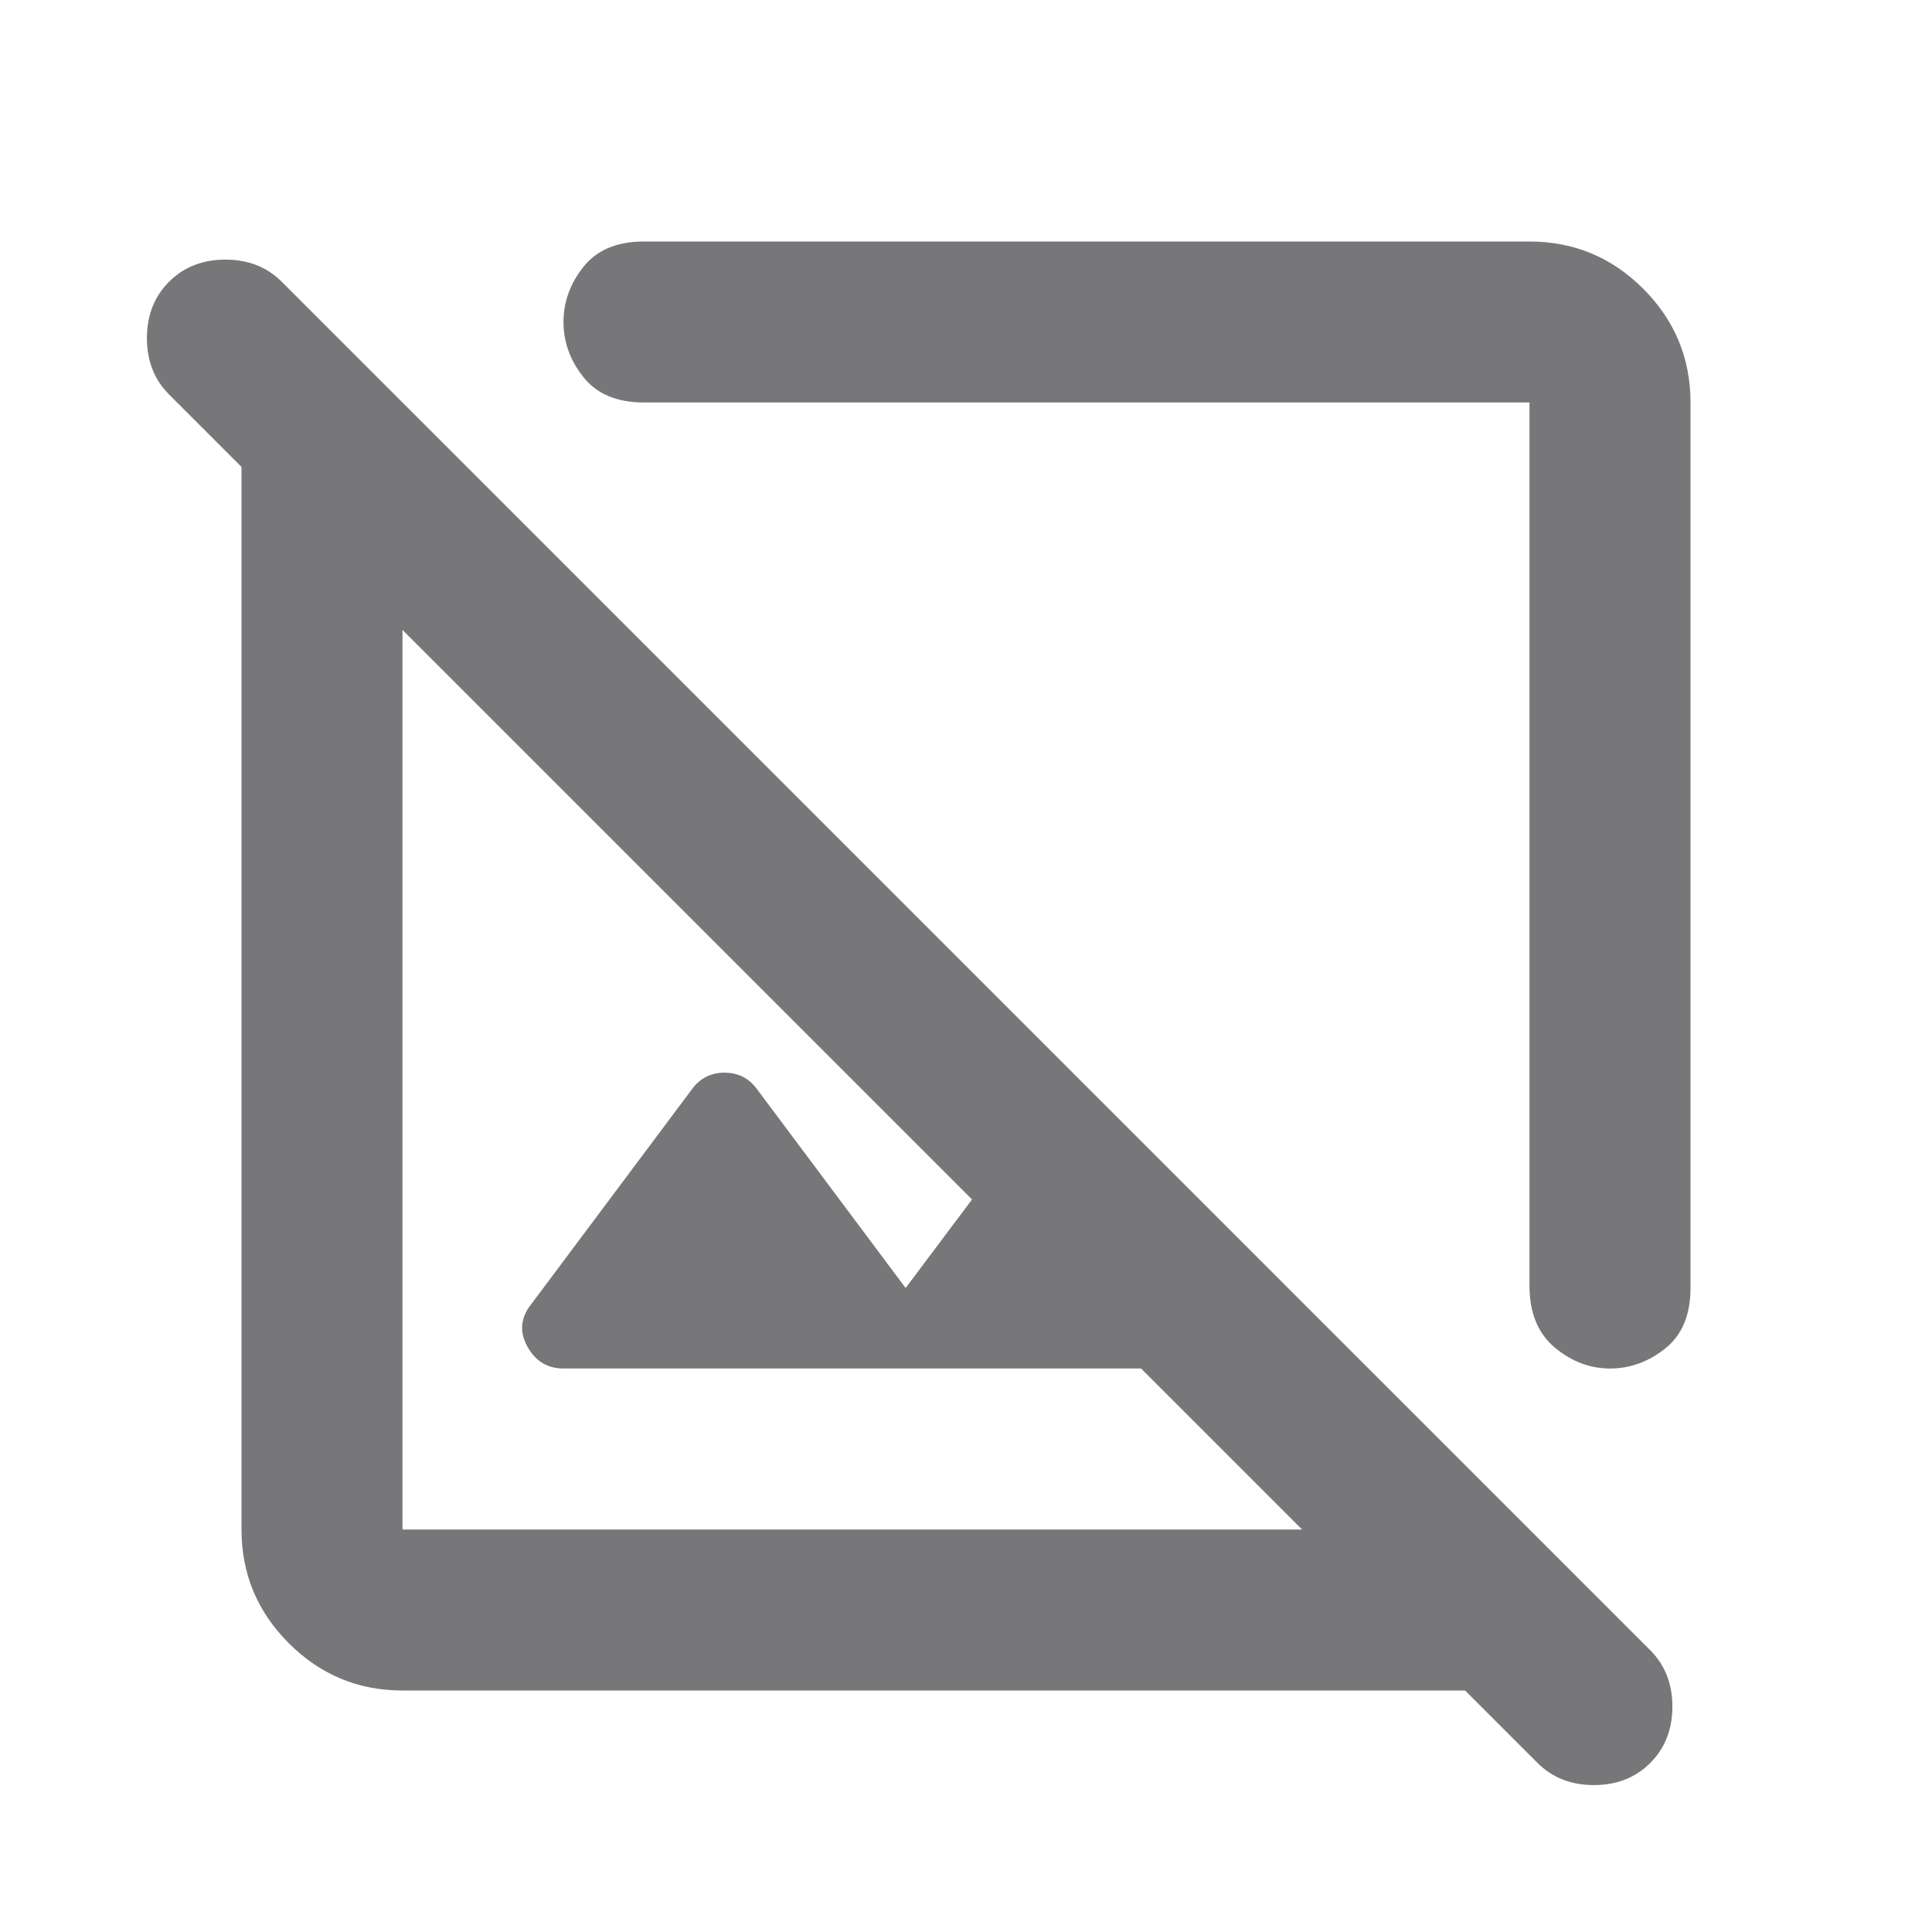 <svg width="24" height="24" viewBox="0 0 24 24" fill="none" xmlns="http://www.w3.org/2000/svg">
<g opacity="0.6">
<mask id="mask0_443_6241" style="mask-type:alpha" maskUnits="userSpaceOnUse" x="0" y="0" width="24" height="24">
<rect width="24" height="24" fill="#D9D9D9"/>
</mask>
<g mask="url(#mask0_443_6241)">
<path d="M21 5V16C21 16.333 20.896 16.583 20.688 16.75C20.479 16.917 20.25 17 20 17C19.75 17 19.521 16.913 19.312 16.738C19.104 16.562 19 16.308 19 15.975V5H8C7.667 5 7.417 4.896 7.25 4.688C7.083 4.479 7 4.25 7 4C7 3.75 7.083 3.521 7.25 3.312C7.417 3.104 7.667 3 8 3H19C19.55 3 20.021 3.196 20.413 3.587C20.804 3.979 21 4.45 21 5ZM5 21C4.45 21 3.979 20.804 3.588 20.413C3.196 20.021 3 19.55 3 19V5.8L2.1 4.9C1.917 4.717 1.825 4.483 1.825 4.2C1.825 3.917 1.917 3.683 2.1 3.5C2.283 3.317 2.517 3.225 2.8 3.225C3.083 3.225 3.317 3.317 3.5 3.5L20.5 20.5C20.683 20.683 20.775 20.917 20.775 21.2C20.775 21.483 20.683 21.717 20.5 21.9C20.317 22.083 20.083 22.175 19.8 22.175C19.517 22.175 19.283 22.083 19.1 21.9L18.2 21H5ZM14.175 17H7C6.8 17 6.65 16.908 6.55 16.725C6.45 16.542 6.467 16.367 6.6 16.2L8.6 13.525C8.7 13.392 8.833 13.325 9 13.325C9.167 13.325 9.3 13.392 9.4 13.525L11.25 16L12.075 14.9L5 7.825V19H16.175L14.175 17Z" fill="#1C1B1F"/>
</g>
</g>
</svg>
